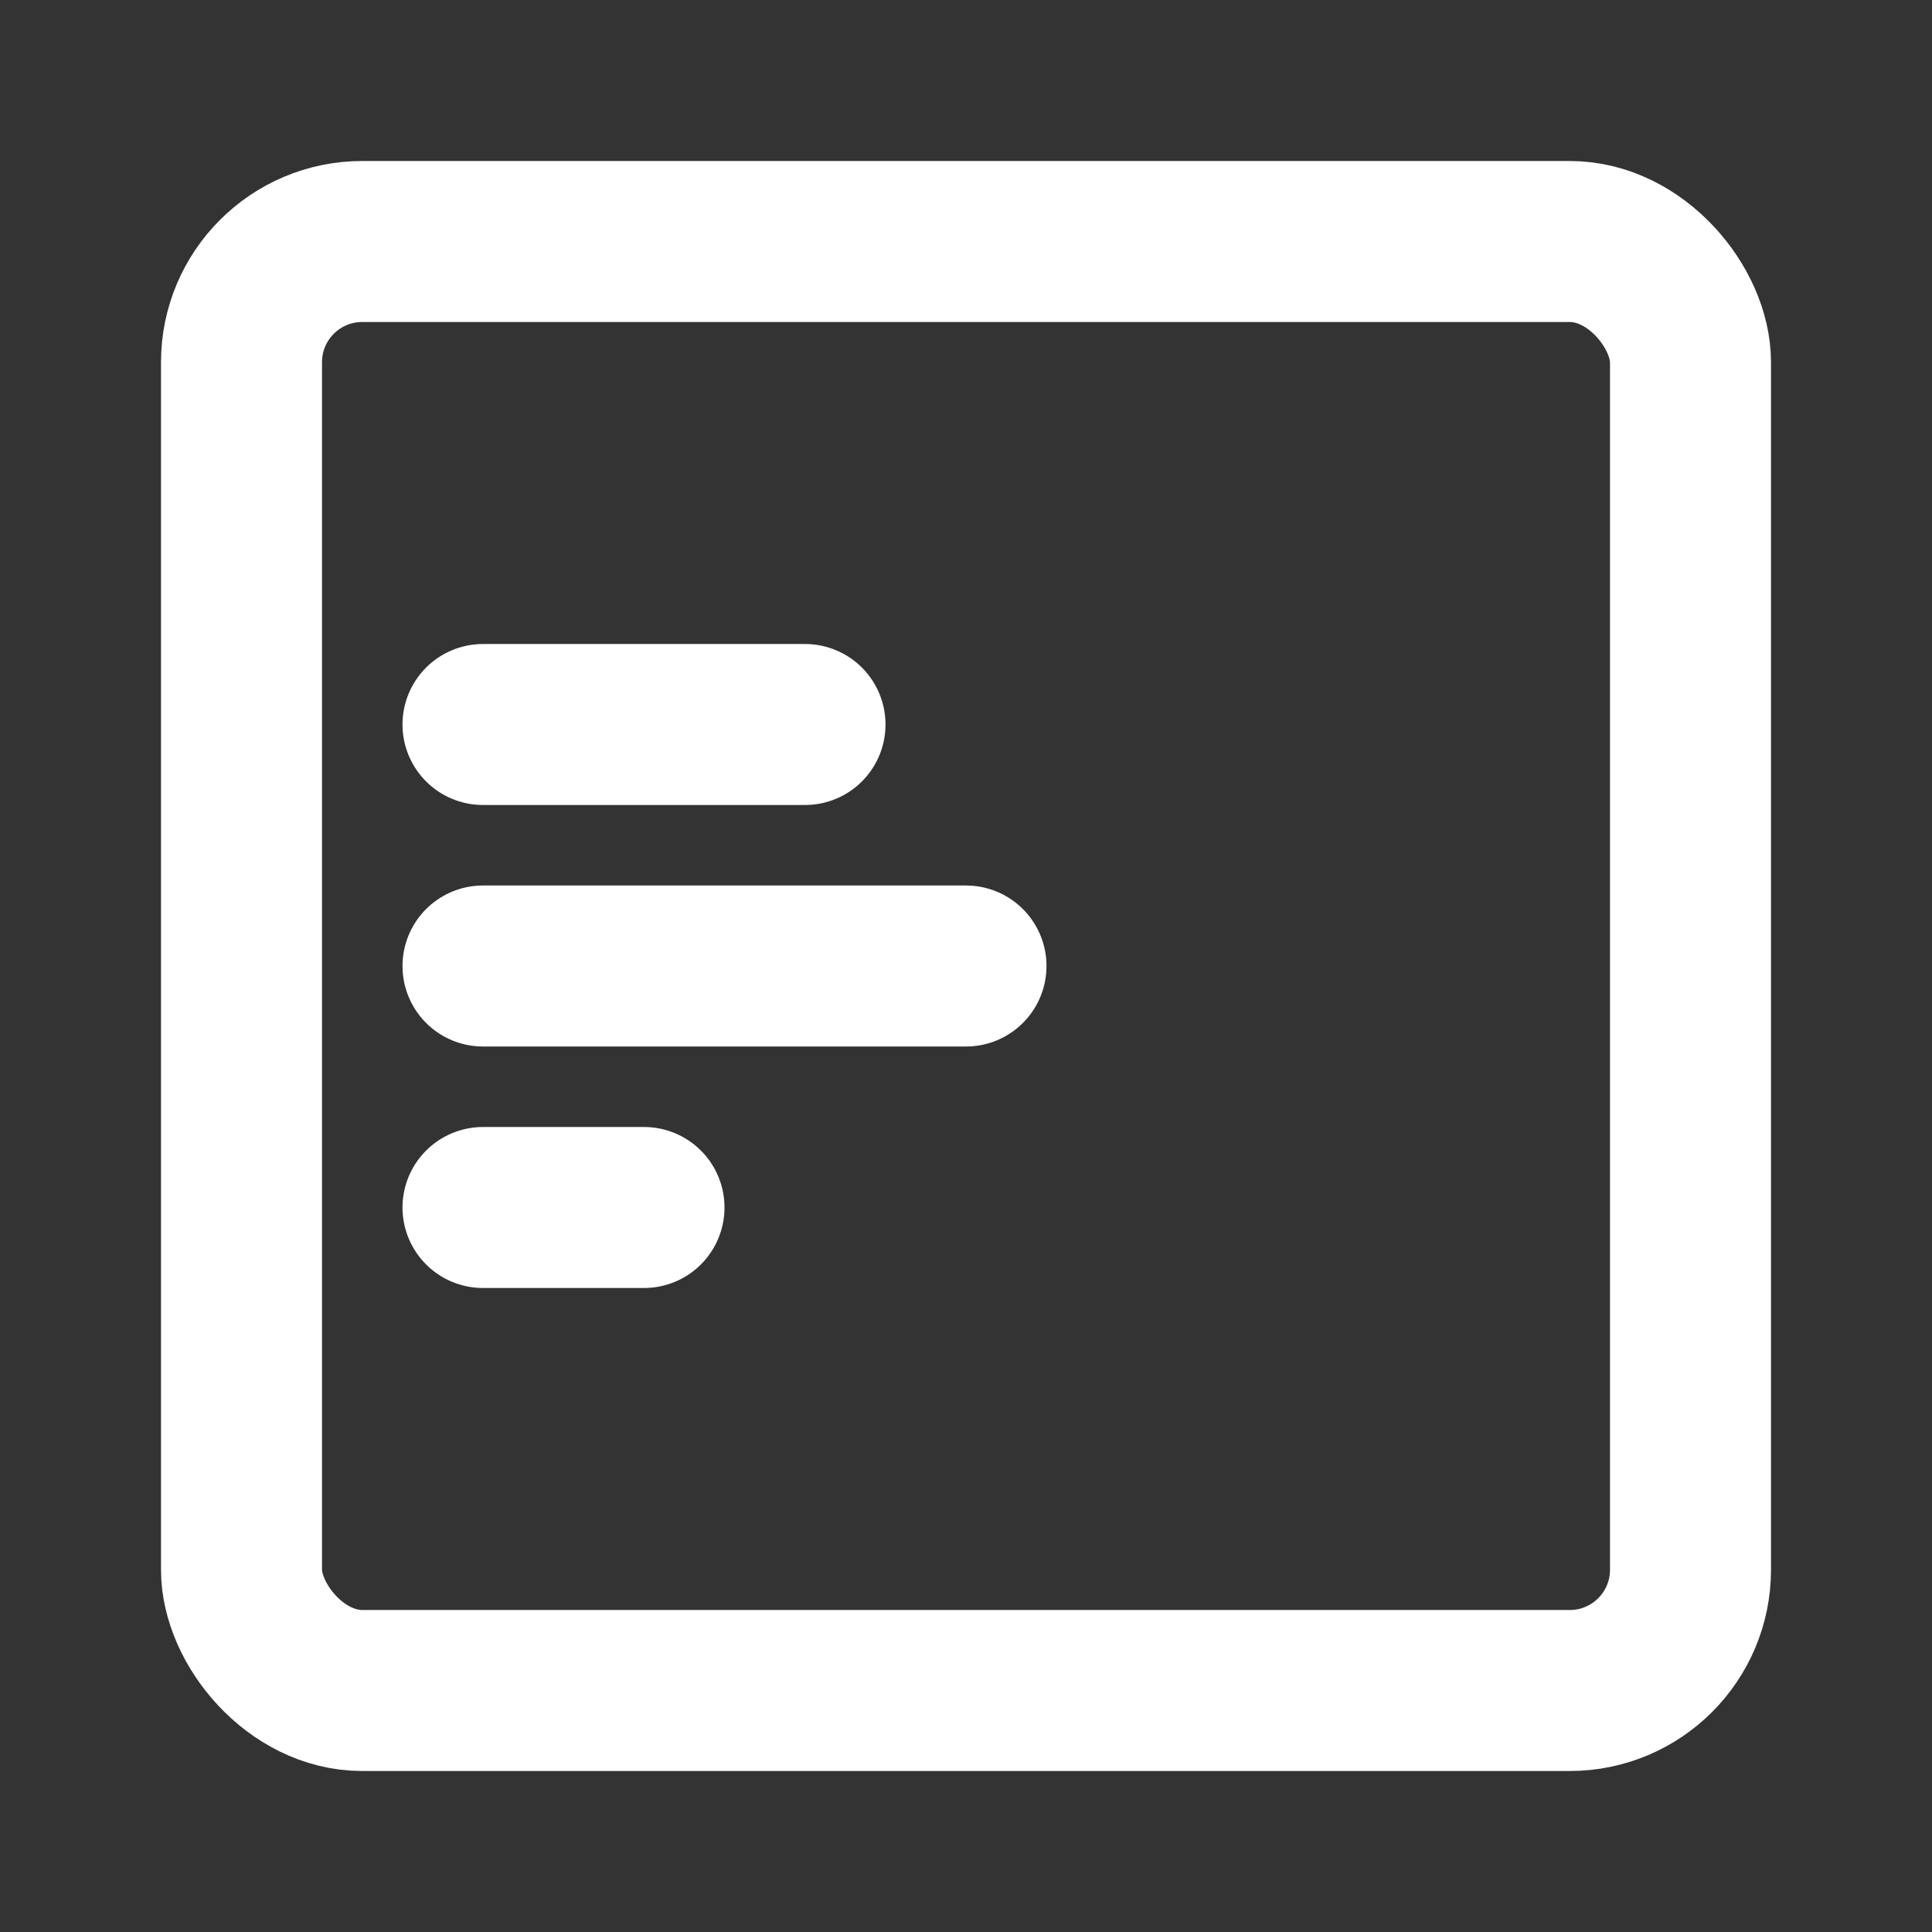<?xml version="1.0" encoding="UTF-8"?>
<svg width="28" height="28" viewBox="0 0 48 48" fill="none" xmlns="http://www.w3.org/2000/svg">
    <rect x="0" y="0" width="48" height="48" fill="#333333" stroke="none"/>
    <rect x="6" y="6" width="36" height="36" rx="3" fill="none" stroke="#ffffff" stroke-width="4" stroke-linecap="round"
          stroke-linejoin="round"/>
    <path d="M12 30H16" stroke="#ffffff" stroke-width="4" stroke-linecap="round"/>
    <path d="M12 24H24" stroke="#ffffff" stroke-width="4" stroke-linecap="round"/>
    <path d="M12 18H20" stroke="#ffffff" stroke-width="4" stroke-linecap="round"/>
</svg>